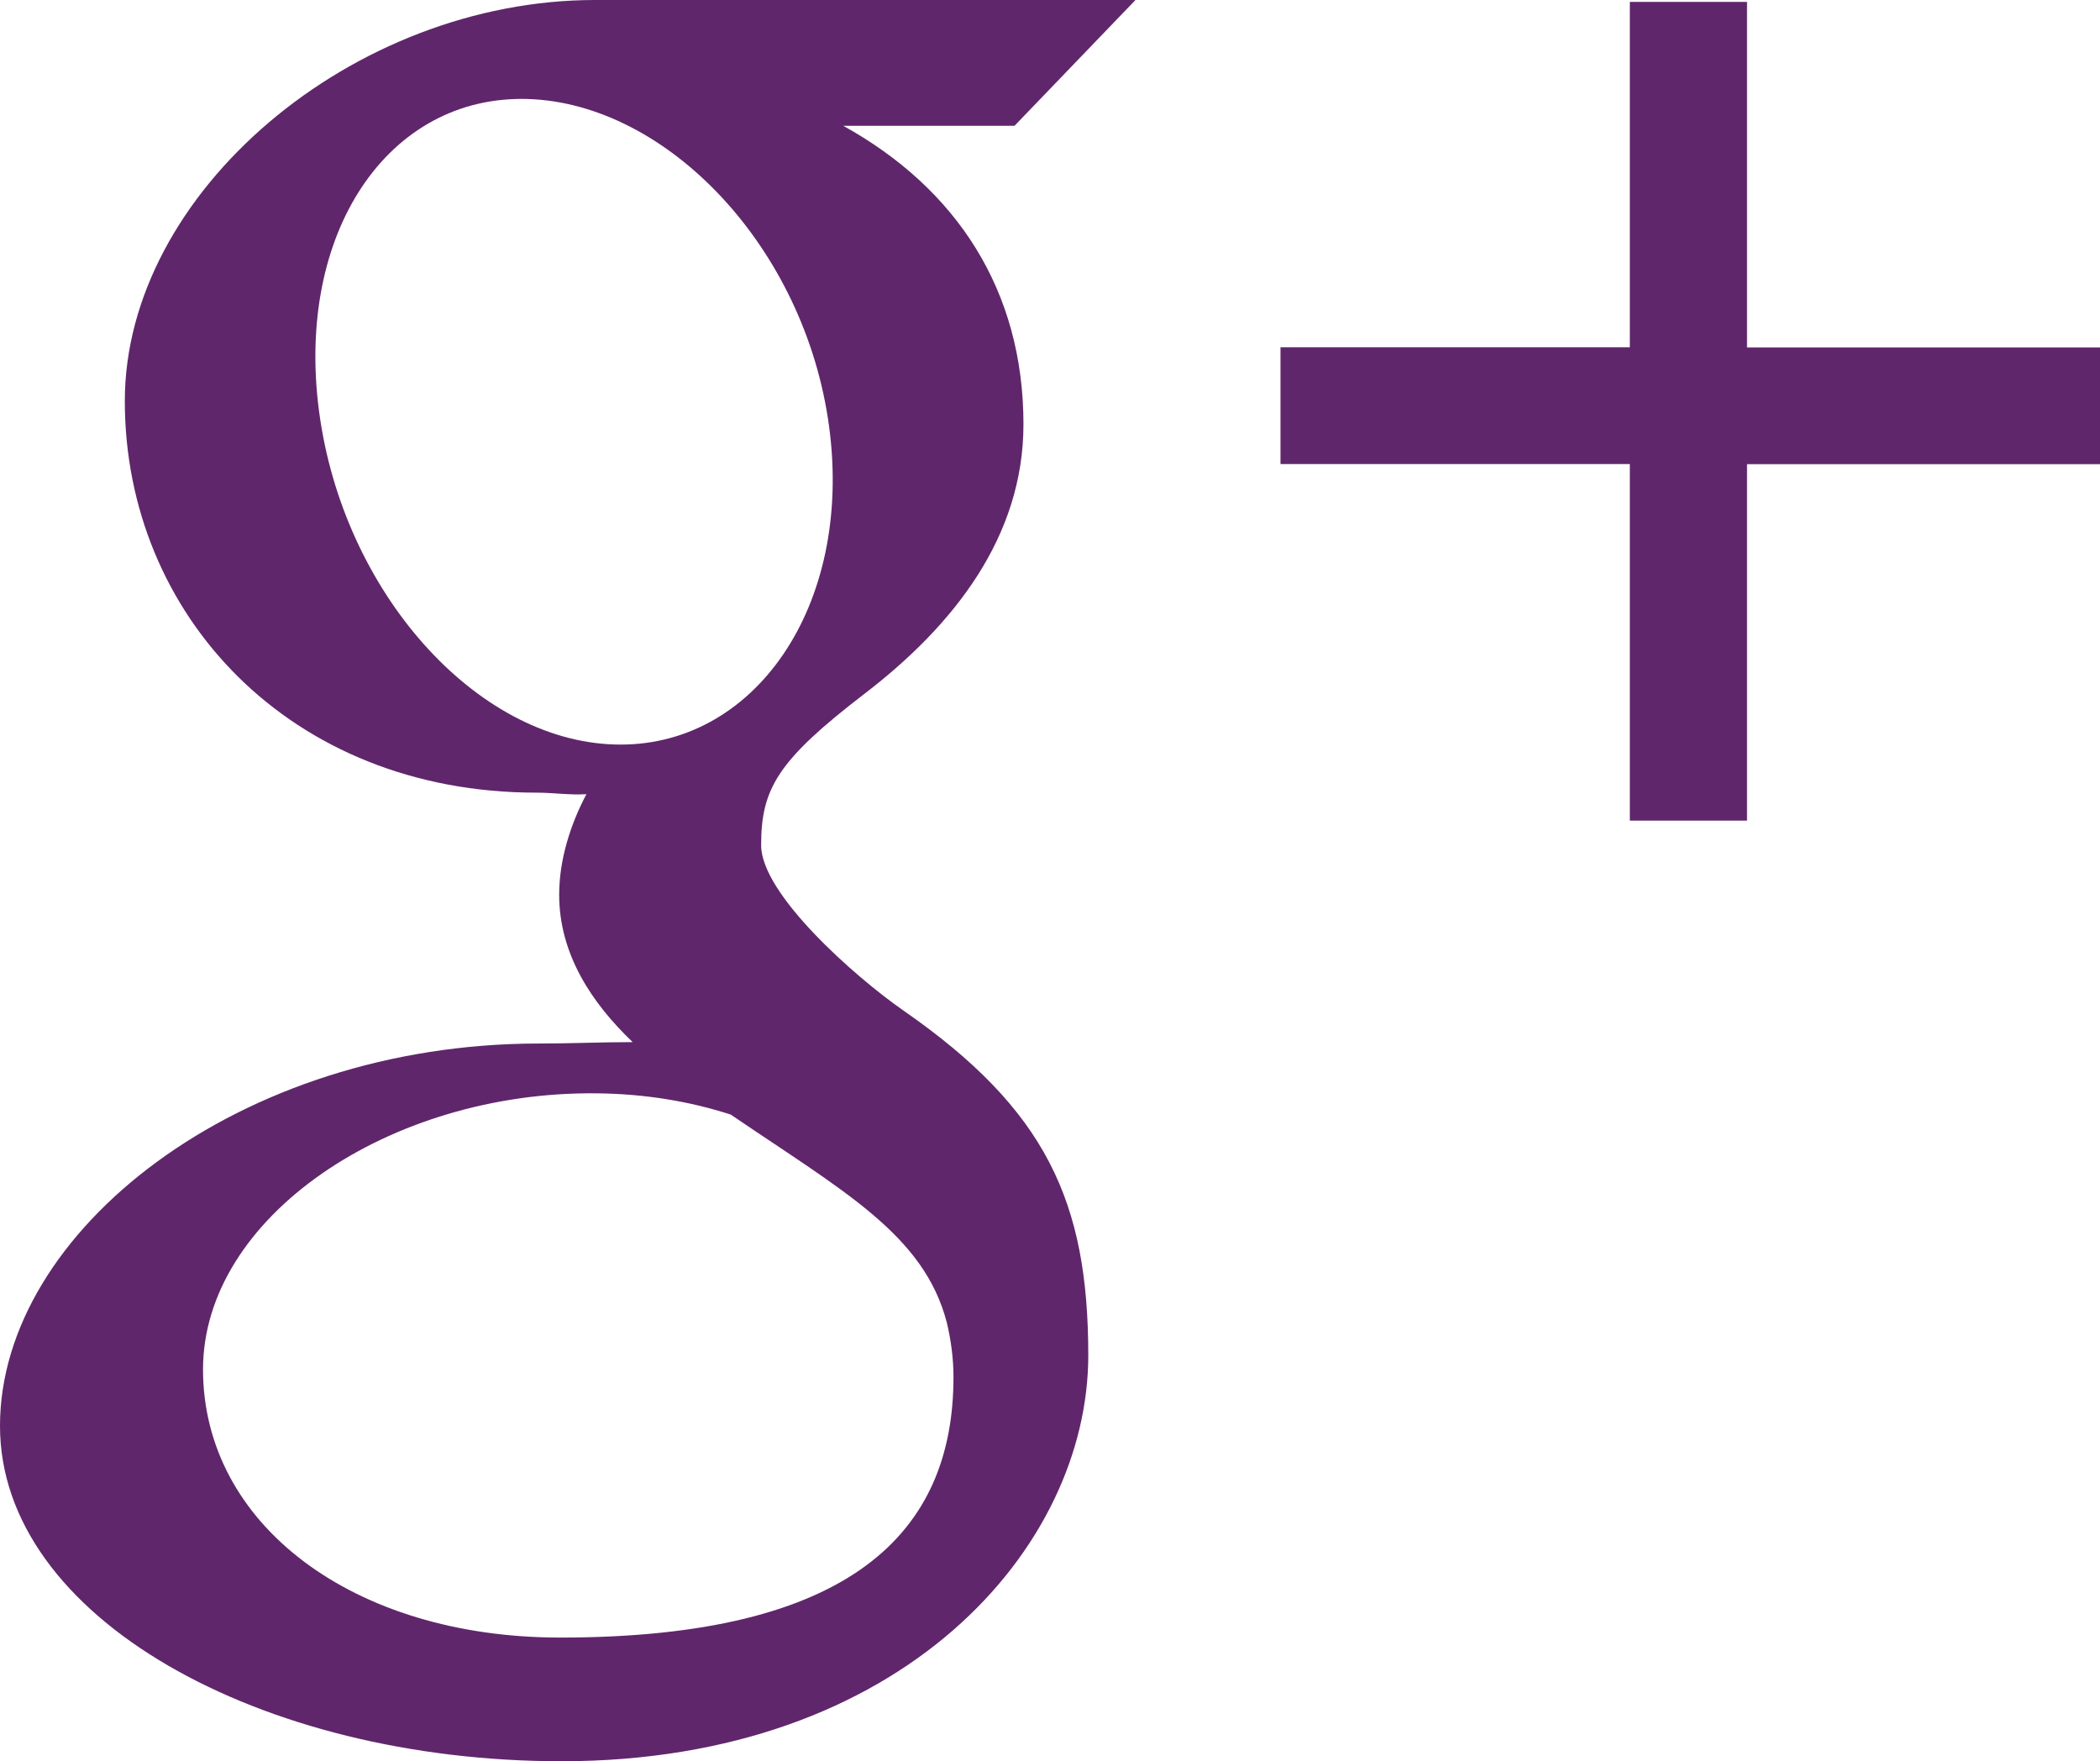 <?xml version="1.0" encoding="utf-8"?>
<!-- Generator: Adobe Illustrator 16.0.2, SVG Export Plug-In . SVG Version: 6.00 Build 0)  -->
<!DOCTYPE svg PUBLIC "-//W3C//DTD SVG 1.1//EN" "http://www.w3.org/Graphics/SVG/1.1/DTD/svg11.dtd">
<svg version="1.1" id="Google_x2B__1_" xmlns="http://www.w3.org/2000/svg" xmlns:xlink="http://www.w3.org/1999/xlink" x="0px"
	 y="0px" width="17.884px" height="14.996px" viewBox="0.122 0.01 17.884 14.996" enable-background="new 0.122 0.01 17.884 14.996"
	 xml:space="preserve">
<g id="Google_x2B_">
	<g>
		<path fill="#60266B" d="M15,2.968V0.026h-0.998v2.941h-2.975v0.994h2.975v3.036H15V3.962h3.006V2.968H15z M9.792,0.01H5.19
			c-2.063,0-4.005,1.637-4.005,3.415c0,1.816,1.406,3.334,3.505,3.334c0.146,0,0.287,0.022,0.426,0.013
			C4.981,7.027,4.884,7.329,4.884,7.628c0,0.505,0.276,0.921,0.626,1.255c-0.264,0-0.519,0.012-0.798,0.012
			c-2.555,0-4.59,1.6-4.59,3.256c0,1.634,2.224,2.855,4.78,2.855c2.913,0,4.488-1.822,4.488-3.456c0-1.308-0.359-2.093-1.576-2.937
			c-0.415-0.289-1.21-0.992-1.21-1.406c0-0.483,0.141-0.723,0.883-1.292c0.761-0.584,1.351-1.337,1.351-2.293
			c0-1.136-0.567-2.006-1.535-2.541h1.459L9.792,0.01z M8.185,11.27c0.036,0.15,0.057,0.308,0.057,0.465
			c0,1.32-0.866,2.218-3.349,2.218c-1.766,0-3.042-0.966-3.042-2.283c0-1.293,1.583-2.369,3.349-2.351
			c0.412,0.004,0.796,0.068,1.145,0.181C7.303,10.152,7.99,10.521,8.185,11.27z M5.357,6.349C4.171,6.314,3.044,5.047,2.84,3.518
			c-0.205-1.53,0.59-2.7,1.775-2.665c1.186,0.035,2.363,1.262,2.568,2.79C7.388,5.173,6.542,6.384,5.357,6.349z"/>
	</g>
</g>
</svg>
